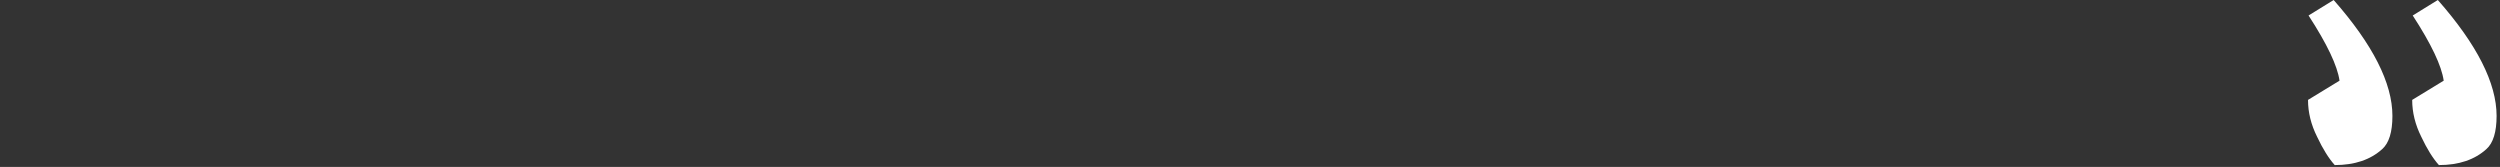 <svg width="599" height="40" viewBox="0 0 599 40" fill="none" xmlns="http://www.w3.org/2000/svg">
<rect x="0" y="0" width="599" height="40" fill="#333333" stroke="none"/>
<path d="M598.184 27.776C598.184 19.925 593.491 10.667 584.104 0L578.088 3.712C582.525 10.539 585 15.744 585.512 19.328L577.96 23.936C577.96 26.923 578.685 29.867 580.136 32.768C581.501 35.669 582.909 37.931 584.36 39.552C589.139 39.552 592.936 38.272 595.752 35.712C597.373 34.261 598.184 31.616 598.184 27.776ZM573.224 27.776C573.224 19.925 568.531 10.667 559.144 0L553.128 3.712C557.565 10.539 560.04 15.744 560.552 19.328L553 23.936C553 26.923 553.725 29.867 555.176 32.768C556.541 35.669 557.949 37.931 559.4 39.552C564.179 39.552 567.976 38.272 570.792 35.712C572.413 34.261 573.224 31.616 573.224 27.776Z" fill="white"/>
</svg>
